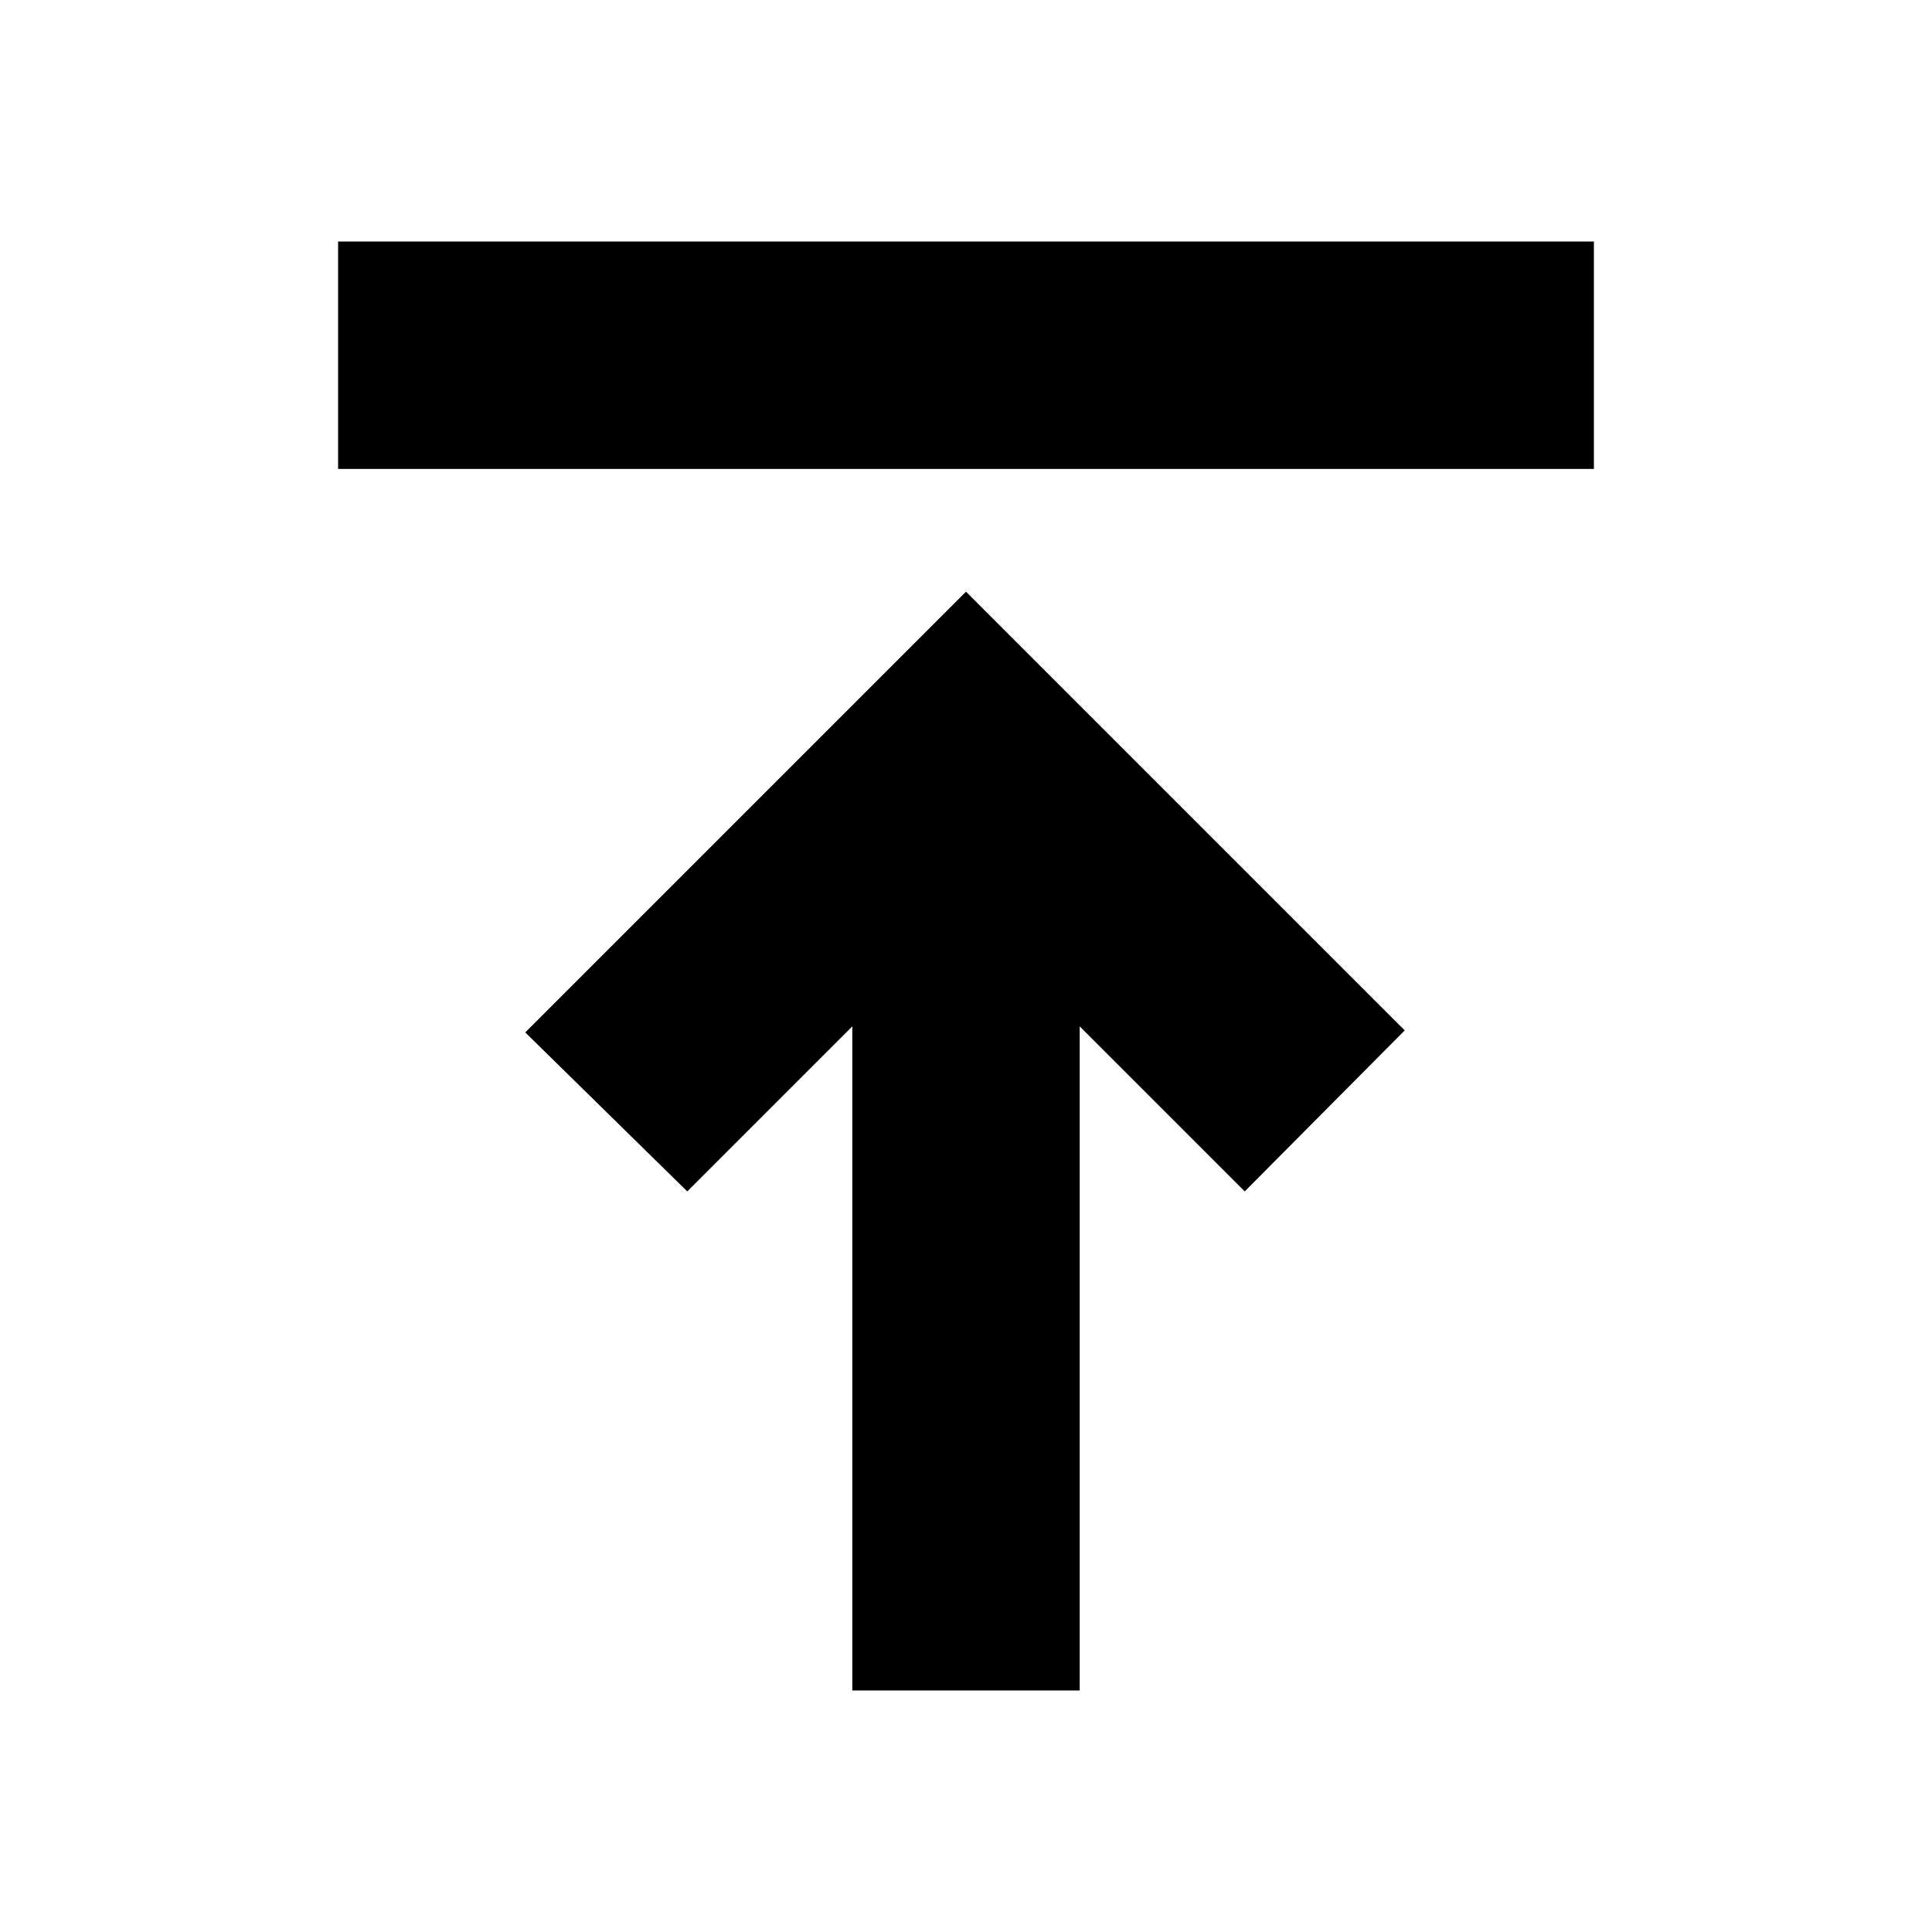 <svg xmlns="http://www.w3.org/2000/svg" height="20" viewBox="0 -960 960 960" width="20"><path d="M168-727v-113h624v113H168Zm255.5 607v-330l-82 82-80.5-79 219-219 218 218-79.5 80-82-82v330h-113Z"/></svg>